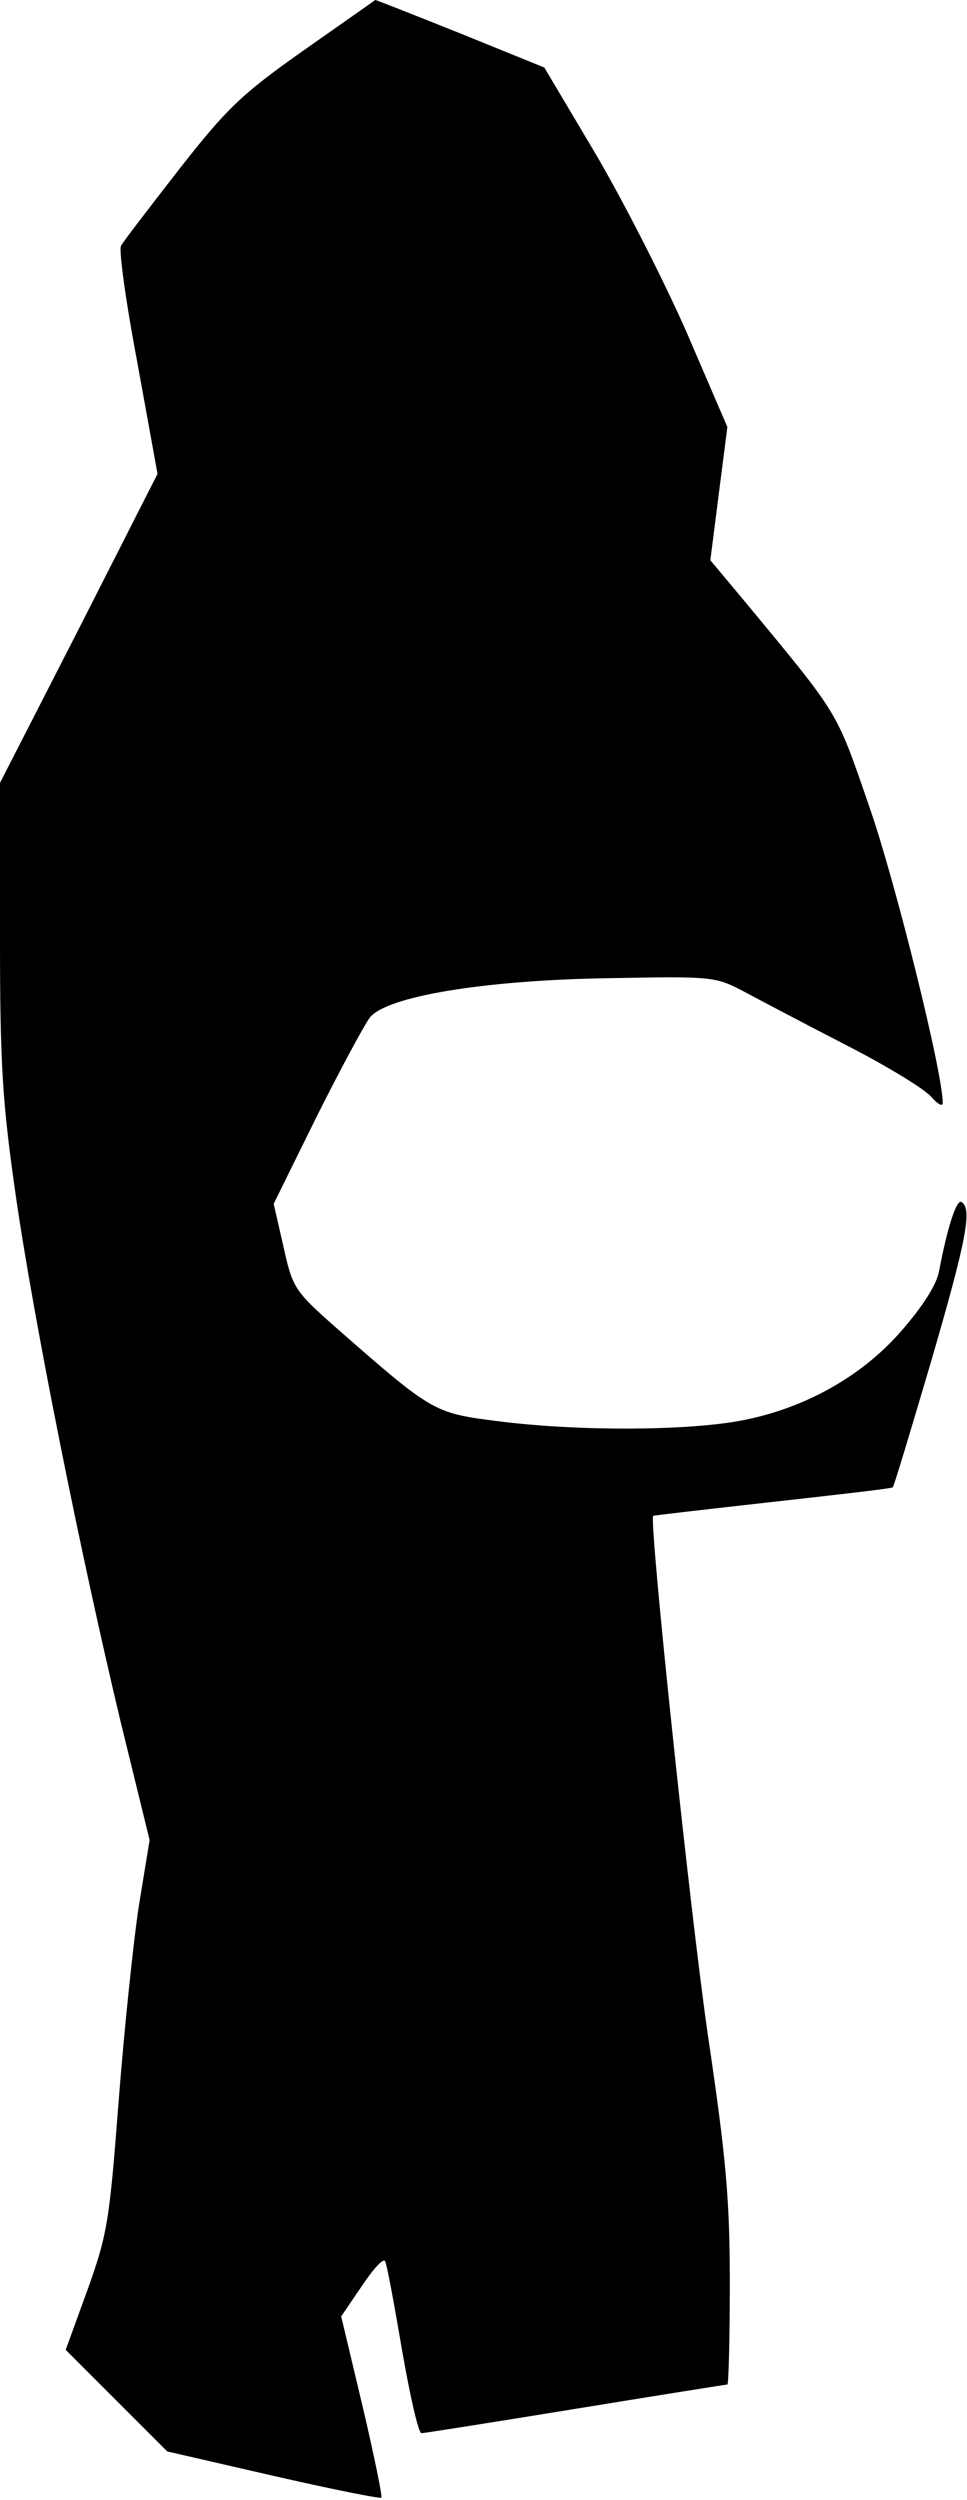 <?xml version="1.0" standalone="no"?>
<!DOCTYPE svg PUBLIC "-//W3C//DTD SVG 20010904//EN"
 "http://www.w3.org/TR/2001/REC-SVG-20010904/DTD/svg10.dtd">
<svg version="1.0" xmlns="http://www.w3.org/2000/svg"
 width="159pt" height="411pt" viewBox="0 0 159 411"
 preserveAspectRatio="xMidYMid meet">
<g transform="translate(0,411) scale(0.1,-0.1)"
fill="#000000" stroke="none">
<path fill="#000000" stroke="none" d="M499 4027 c-102 -72 -126 -95 -205
-196 -49 -63 -92 -119 -95 -125 -4 -6 8 -93 27 -193 l33 -182 -129 -254 -130
-254 0 -250 c0 -217 4 -275 26 -429 30 -207 105 -582 172 -863 l48 -196 -18
-110 c-9 -60 -24 -204 -33 -320 -15 -195 -18 -217 -51 -309 l-36 -99 83 -83
84 -84 174 -40 c96 -22 176 -38 178 -36 2 2 -12 70 -31 151 l-35 147 34 50
c18 27 35 46 38 41 3 -4 15 -70 28 -146 13 -75 27 -137 32 -137 4 0 118 18
253 40 135 22 248 40 250 40 2 0 4 75 4 166 0 138 -6 206 -36 408 -29 200 -97
845 -90 854 2 1 90 11 197 23 107 12 196 22 197 24 2 2 30 95 63 207 58 199
68 251 50 262 -8 5 -23 -40 -37 -114 -4 -22 -27 -58 -62 -98 -66 -76 -162
-129 -267 -148 -89 -16 -261 -17 -391 -1 -111 14 -110 13 -271 154 -69 61 -72
66 -87 134 l-16 70 70 142 c39 78 79 152 88 164 27 35 188 62 397 65 167 3
171 3 220 -23 28 -15 104 -55 170 -89 66 -34 128 -72 137 -84 10 -11 18 -16
18 -9 1 46 -78 365 -121 488 -55 159 -47 146 -205 337 l-56 67 14 110 14 109
-68 158 c-38 86 -106 219 -151 295 l-82 138 -138 56 c-75 30 -138 55 -140 55
-1 -1 -54 -38 -118 -83z"/>
</g>
</svg>
